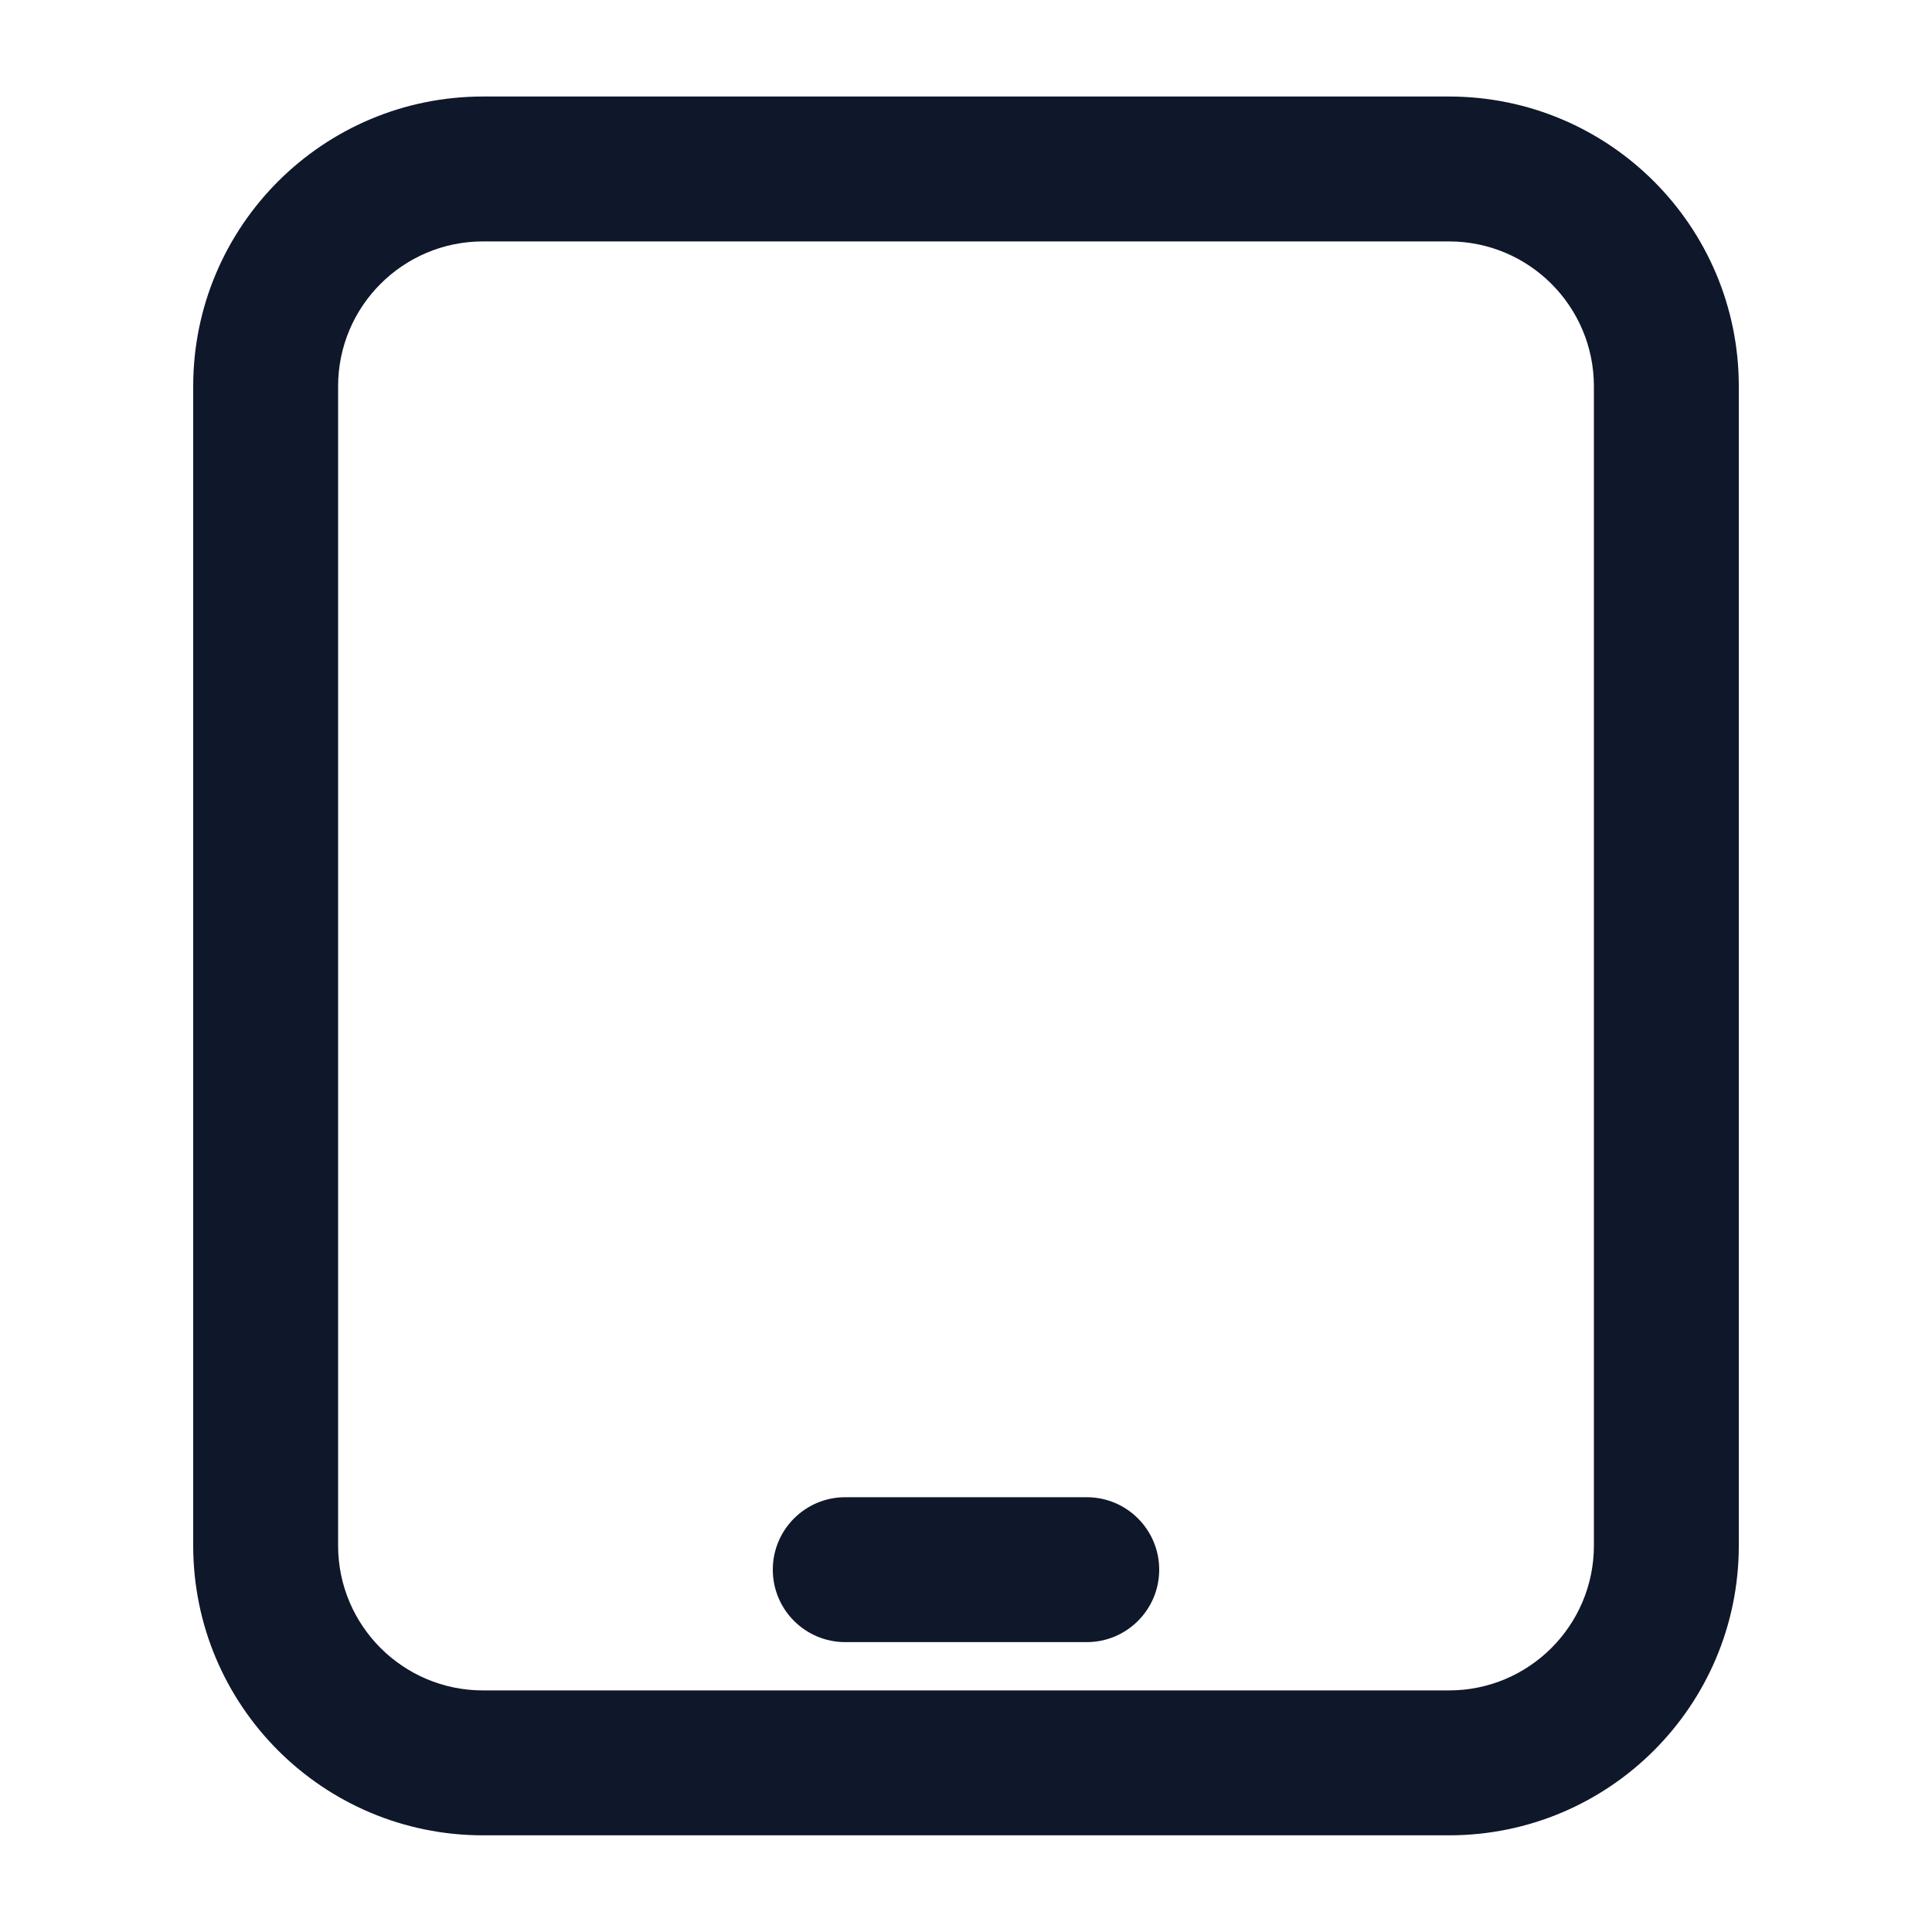 <svg width="24" height="24" viewBox="0 0 24 24" fill="none" xmlns="http://www.w3.org/2000/svg">
<path fill-rule="evenodd" clip-rule="evenodd" d="M6 1.199C4.012 1.199 2.4 2.811 2.4 4.799V19.199C2.4 21.188 4.012 22.799 6 22.799H18C19.989 22.799 21.6 21.188 21.6 19.199V4.799C21.6 2.811 19.989 1.199 18 1.199H6ZM4.2 4.799C4.2 3.805 5.006 2.999 6 2.999H18C18.994 2.999 19.8 3.805 19.8 4.799V19.199C19.8 20.193 18.994 20.999 18 20.999H6C5.006 20.999 4.2 20.193 4.2 19.199V4.799ZM10.5 18.599C10.003 18.599 9.6 19.002 9.6 19.499C9.6 19.996 10.003 20.399 10.5 20.399H13.5C13.997 20.399 14.4 19.996 14.4 19.499C14.4 19.002 13.997 18.599 13.5 18.599H10.5Z" fill="#0F172A"/>
</svg>
